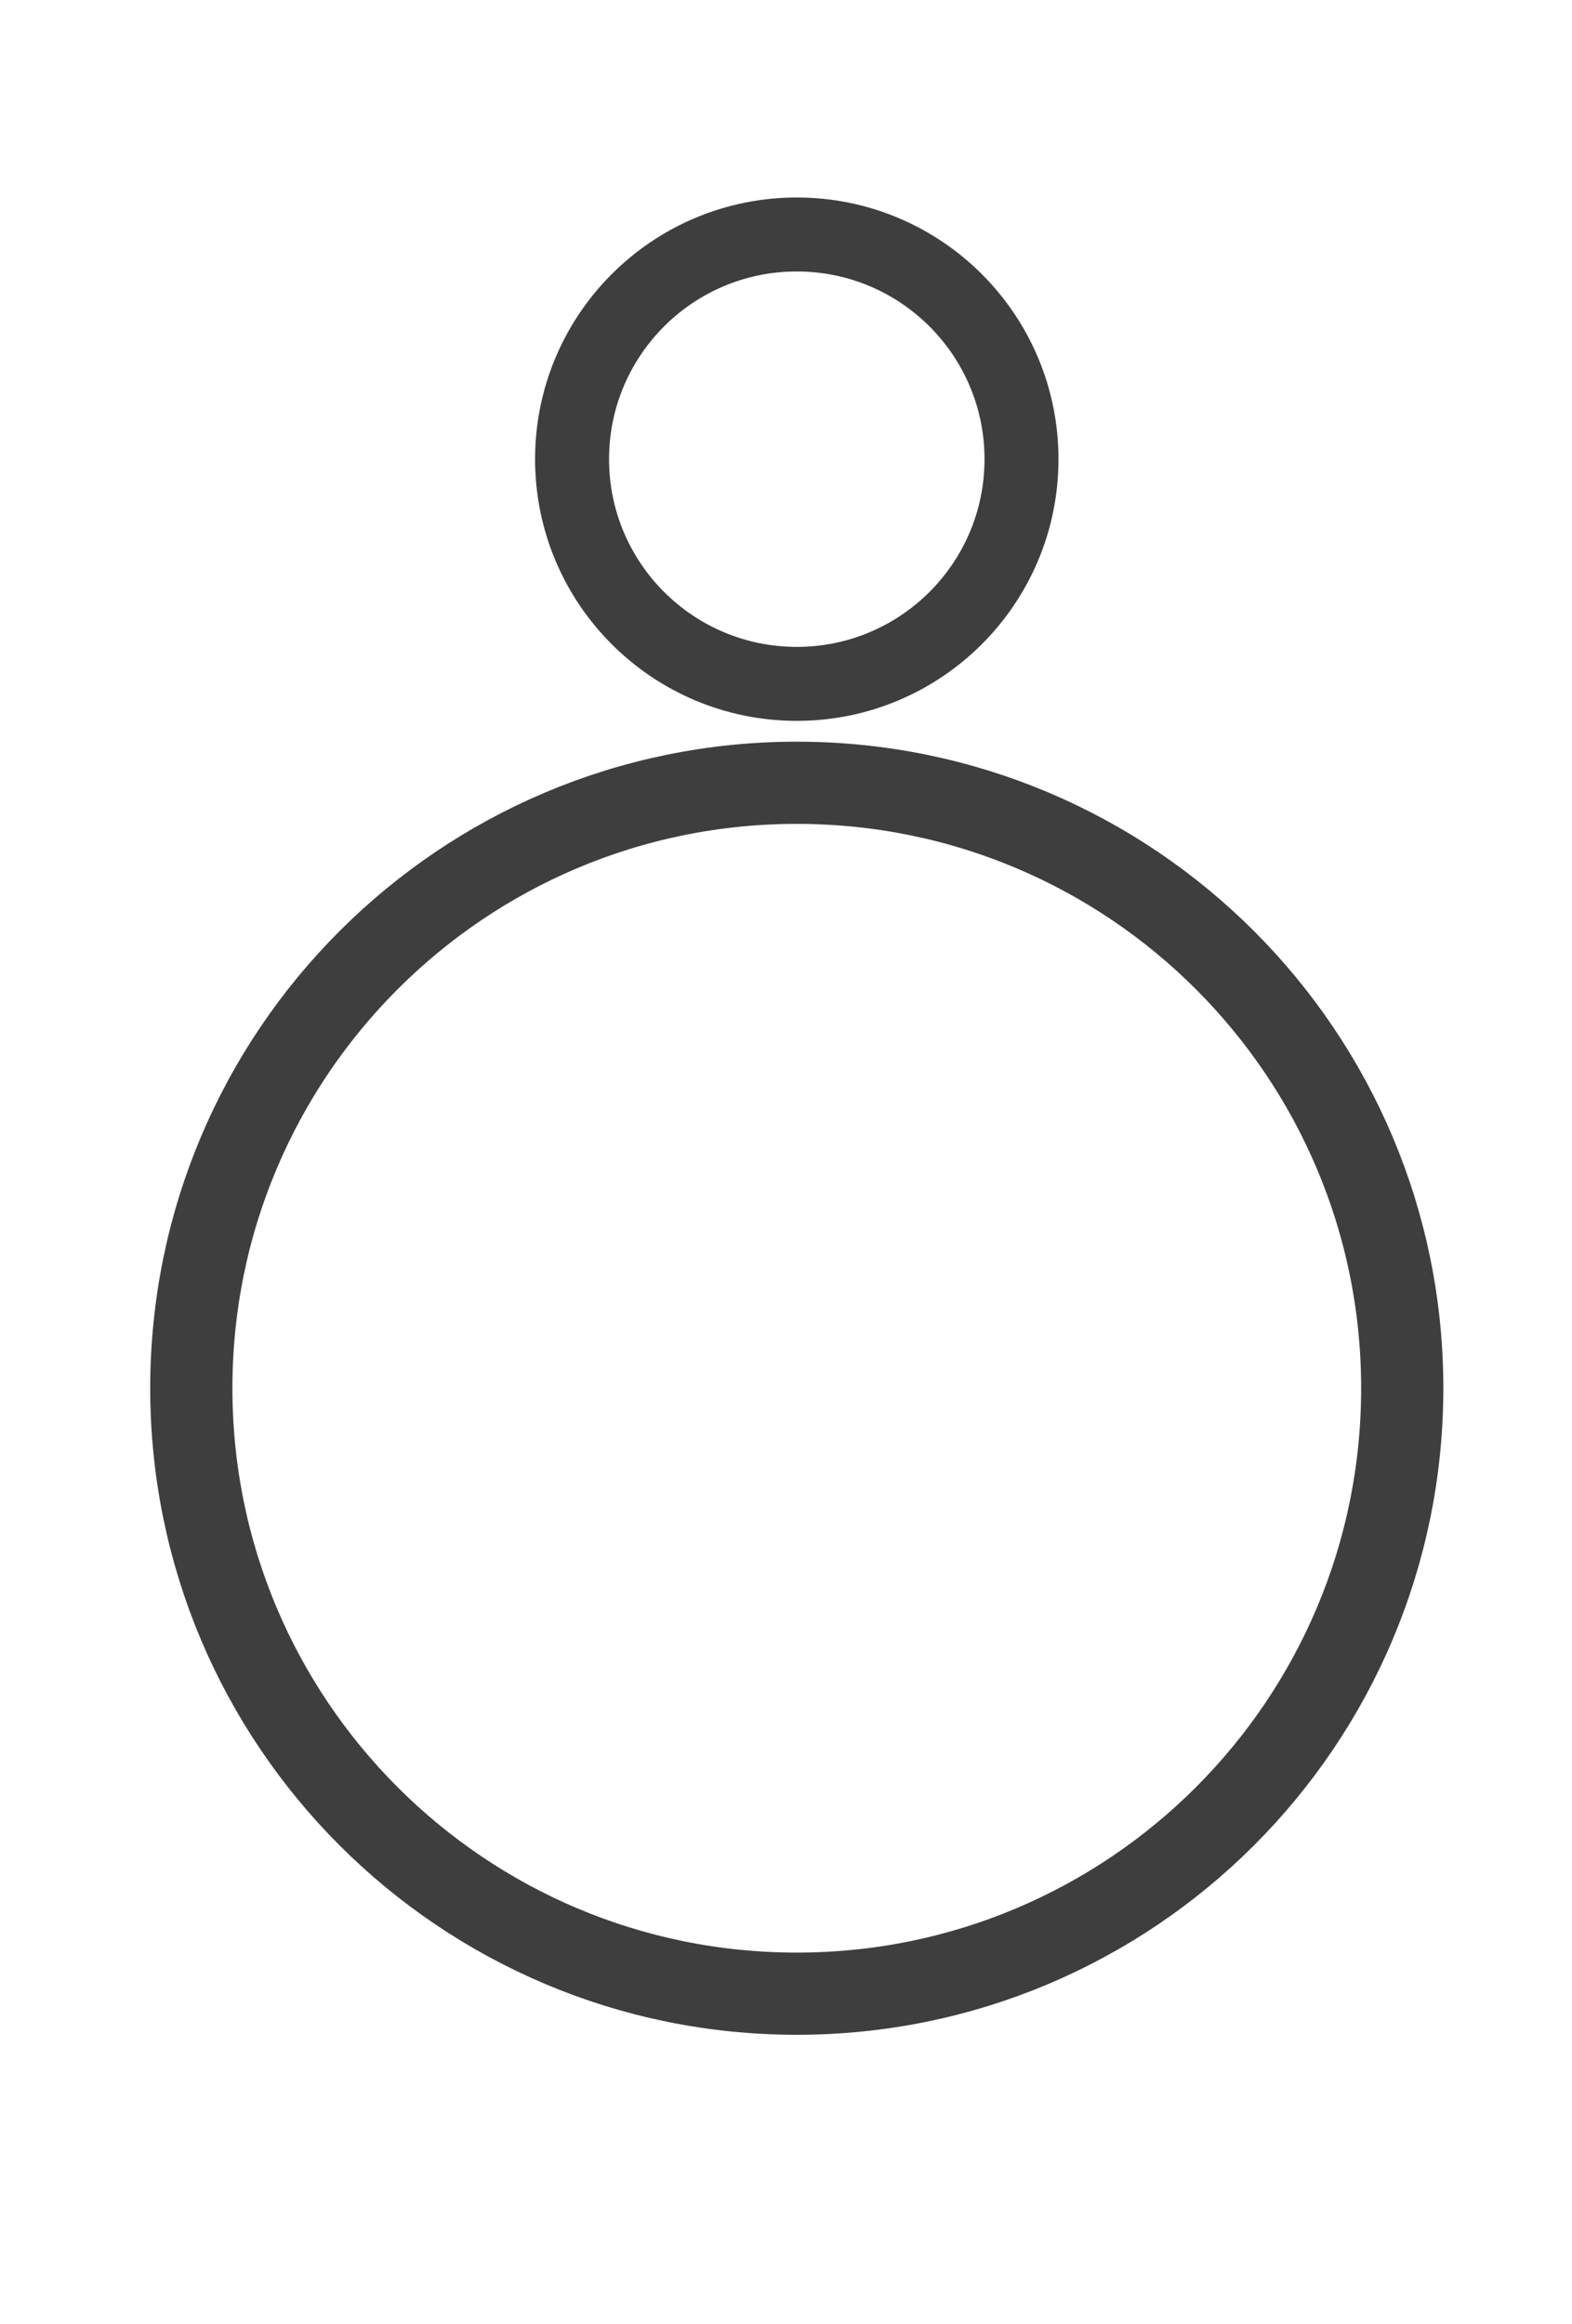 <svg xmlns="http://www.w3.org/2000/svg" viewBox="0 0 765 1131" width="765" height="1131">
	<defs>
		<clipPath clipPathUnits="userSpaceOnUse" id="cp1">
			<path d="M0 0L765 0L765 1131L0 1131Z" />
		</clipPath>
	</defs>
	<style>
		tspan { white-space:pre }
		.shp0 { fill: none;stroke: #3e3e3e;stroke-width: 40 } 
		.shp1 { fill: none;stroke: #3e3e3e;stroke-width: 36 } 
	</style>
	<g id="Page 1" clip-path="url(#cp1)">
		<path id="Path 1" class="shp0" d="M682.39 675.58C682.39 838.31 550.47 970.23 387.74 970.23C225.02 970.23 93.1 838.31 93.1 675.58C93.1 512.85 225.02 380.94 387.74 380.94C550.47 380.94 682.39 512.85 682.39 675.58Z" />
		<path id="Path 2" class="shp1" d="M497.1 223.46C497.1 283.85 448.14 332.81 387.75 332.81C327.35 332.81 278.39 283.85 278.39 223.46C278.39 163.07 327.35 114.11 387.75 114.11C448.14 114.11 497.1 163.07 497.1 223.46Z" />
	</g>
</svg>